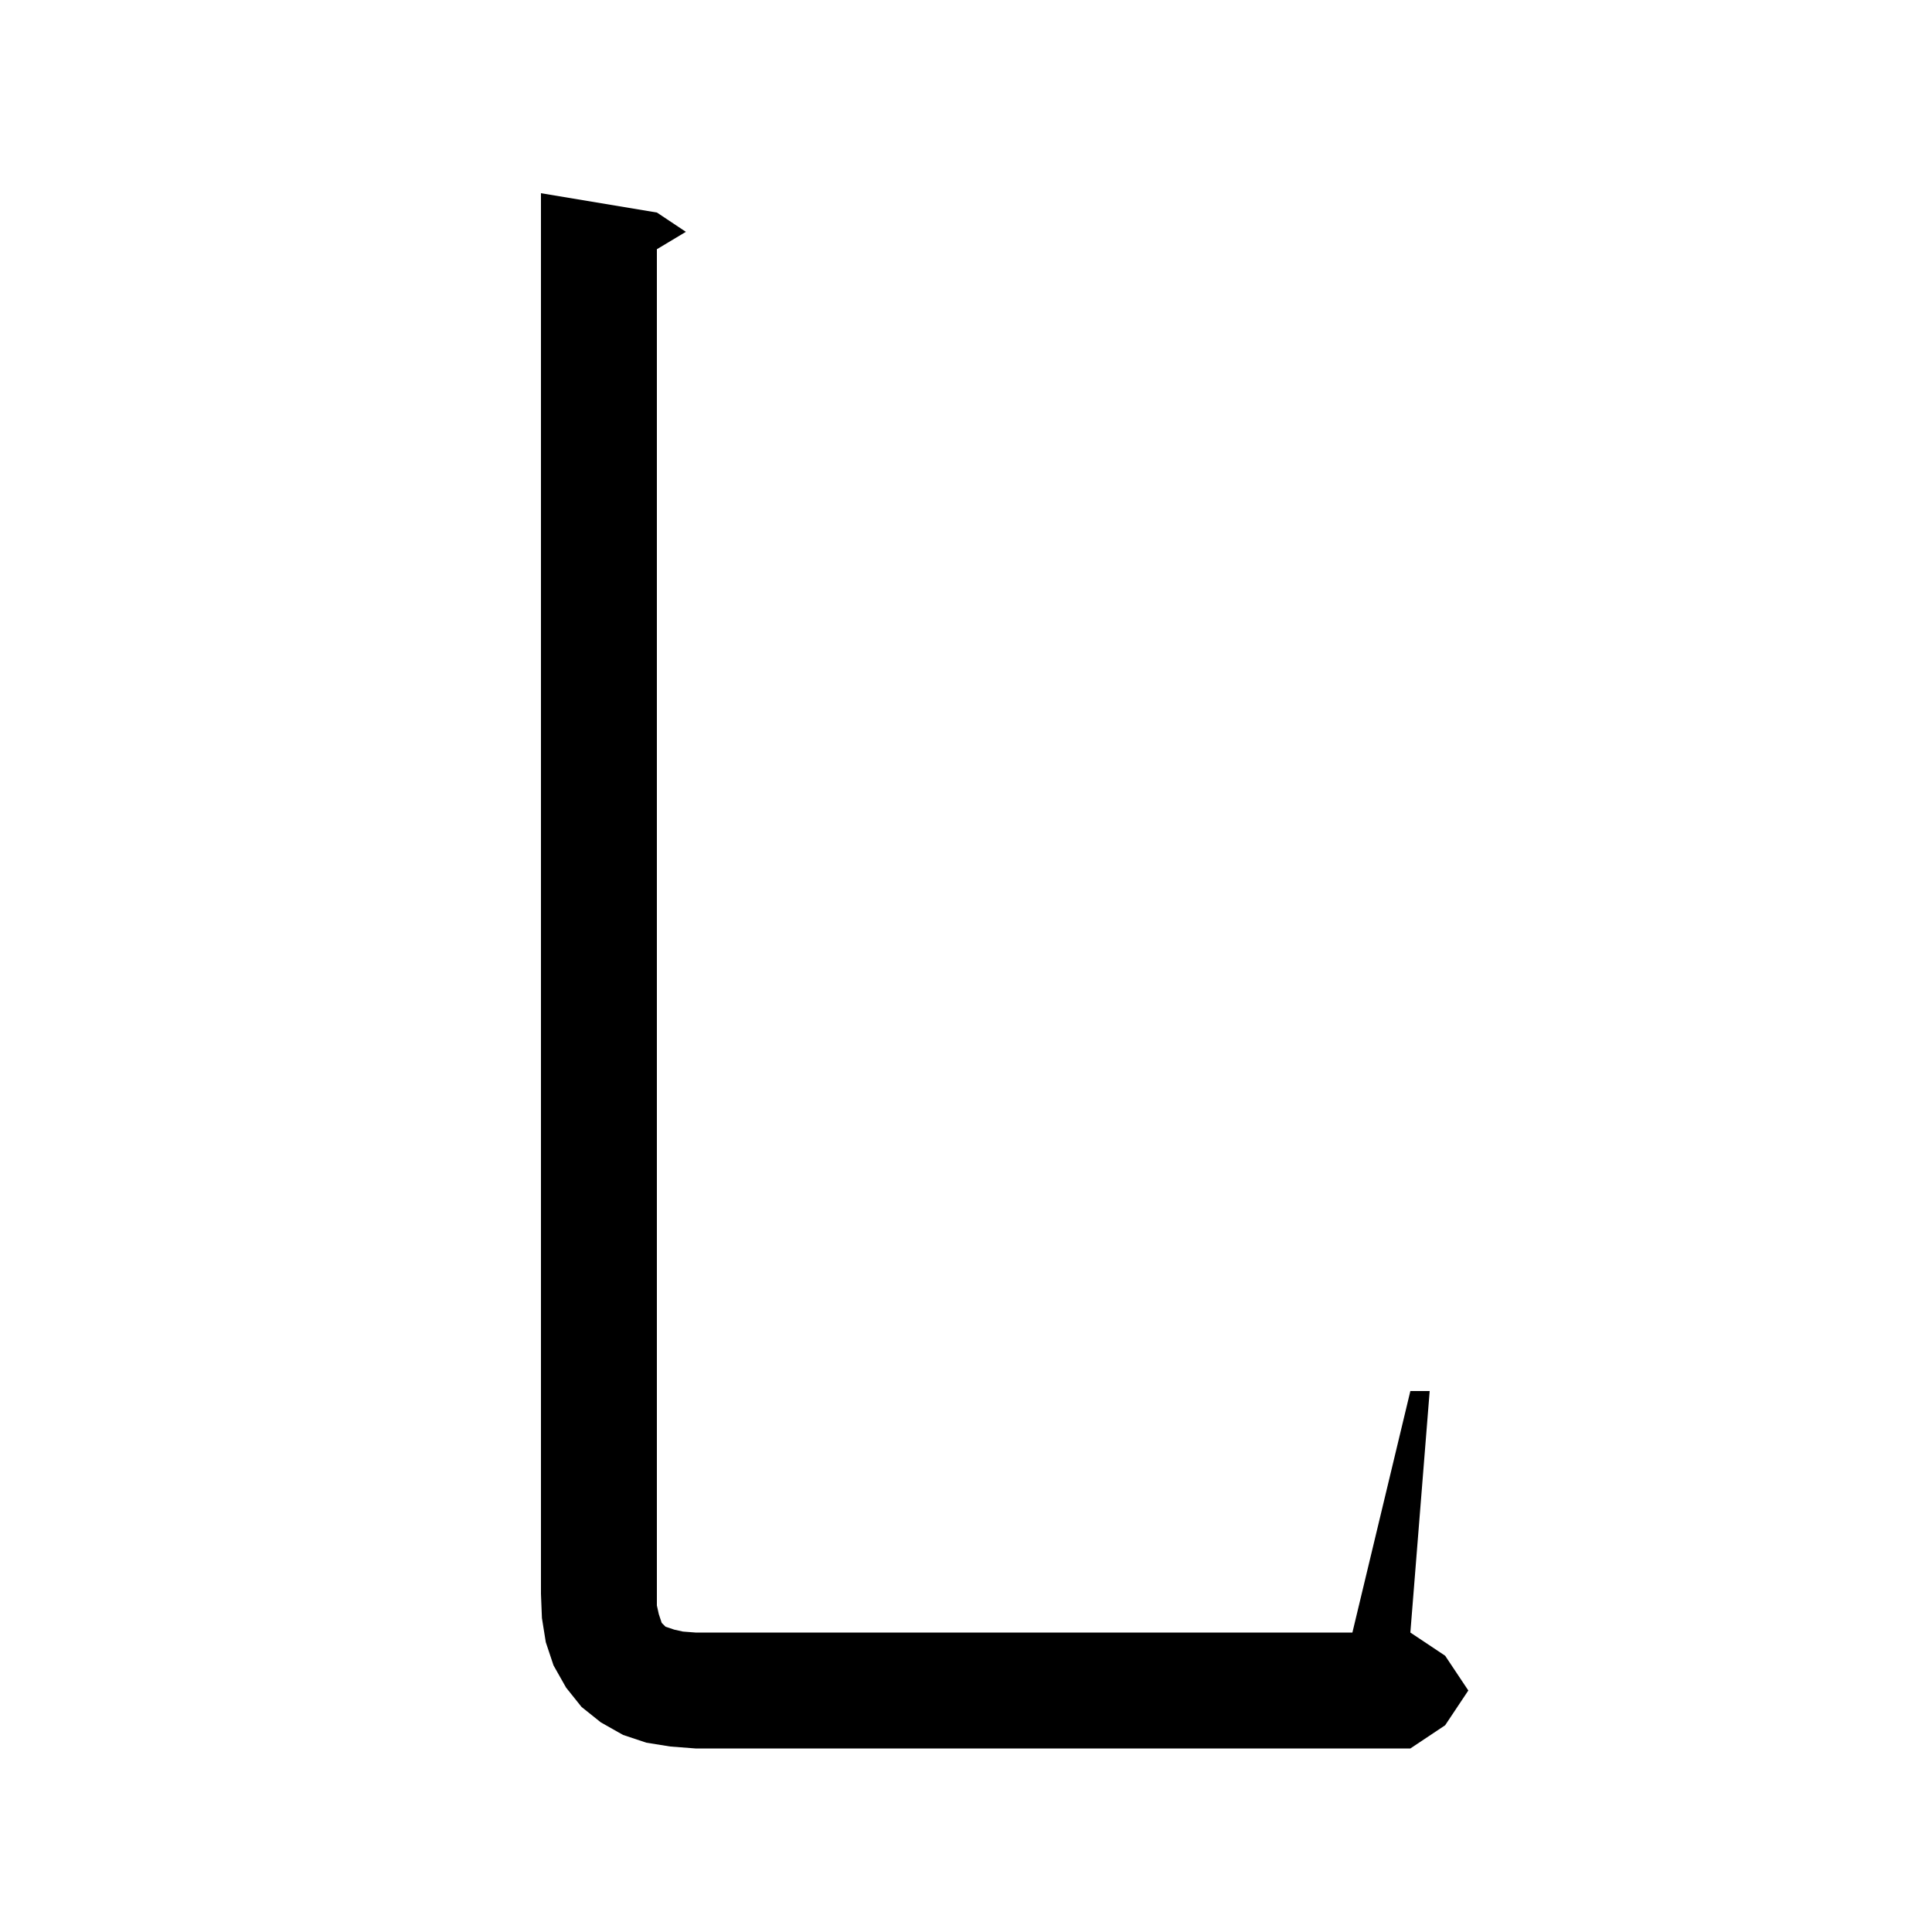 <svg xmlns="http://www.w3.org/2000/svg" xmlns:xlink="http://www.w3.org/1999/xlink" version="1.1" baseProfile="full" viewBox="0 0 200 200" width="200" height="200">
<g fill="black">
<path d="M 69.4 180.8 L 66.9 180.4 L 64.5 179.6 L 62.2 178.3 L 60.2 176.7 L 58.6 174.7 L 57.3 172.4 L 56.5 170.0 L 56.1 167.5 L 56.0 165.0 L 56.0 20.0 L 68.0 22.0 L 71.0 24.0 L 68.0 25.8 L 68.0 166.2 L 68.2 167.1 L 68.5 168.0 L 68.9 168.4 L 69.8 168.7 L 70.7 168.9 L 72.0 169.0 L 140.0 169.0 L 146.0 144.0 L 148.0 144.0 L 146.0 169.0 L 149.6 171.4 L 152.0 175.0 L 149.6 178.6 L 146.0 181.0 L 72.0 181.0 Z " />
</g>
</svg>

